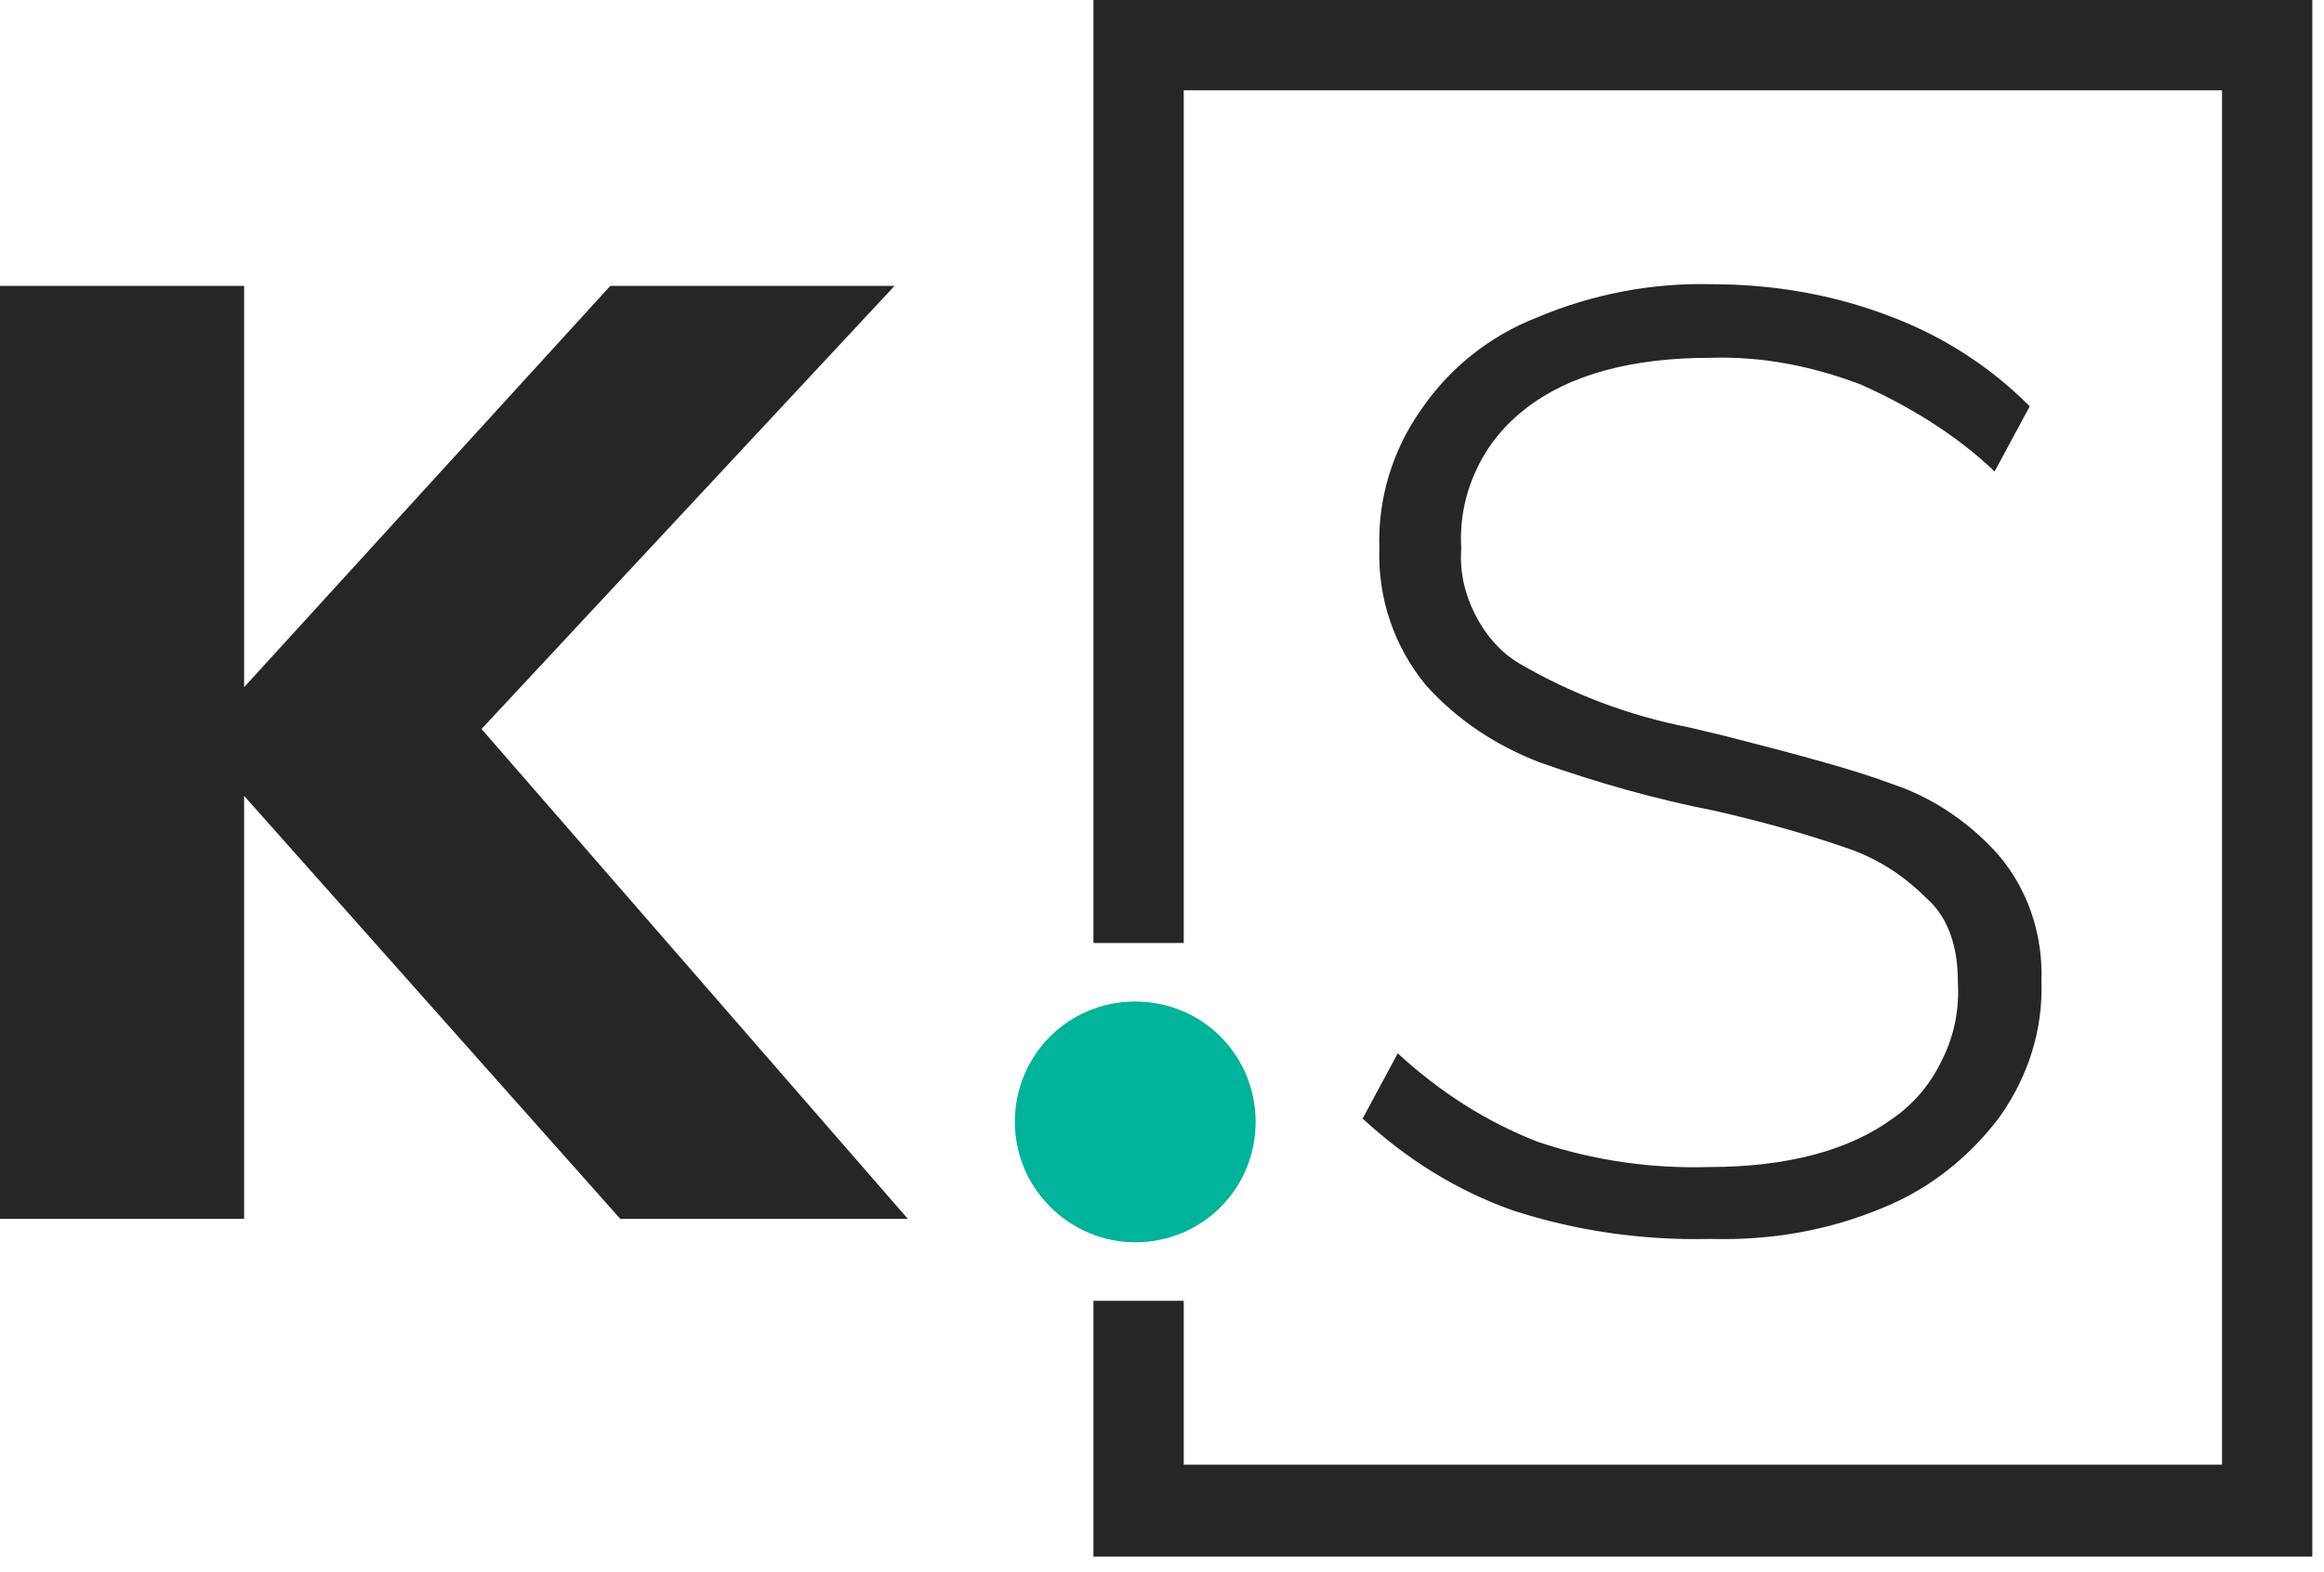 <?xml version="1.0" encoding="utf-8"?>
<!-- Generator: Adobe Illustrator 23.0.2, SVG Export Plug-In . SVG Version: 6.00 Build 0)  -->
<svg version="1.1" id="Layer_1" xmlns="http://www.w3.org/2000/svg" xmlns:xlink="http://www.w3.org/1999/xlink" x="0px" y="0px"
	 viewBox="0 0 139 94" style="enable-background:new 0 0 139 94;" xml:space="preserve">
<style type="text/css">
	.st0{fill:#262626;}
	.st1{fill:#00B39A;}
</style>
<path class="st0" d="M54.3,72.9H37.1L14.6,47.6v25.3H0V17.1h14.6v24l21.9-24h17L28.8,43.6L54.3,72.9z M138.3,0v93.1H65.4V77.8h5.4
	v9.8h62.1V5.4H70.8v51h-5.4V0H138.3L138.3,0z"/>
<path class="st0" d="M90.5,72.4c-3.4-1.2-6.4-3.1-9-5.5l2.1-3.9c2.5,2.3,5.3,4.1,8.4,5.3c3.3,1.1,6.7,1.6,10.2,1.5
	c4.7,0,8.4-1,11-2.9c1.3-0.9,2.3-2.1,3-3.6c0.7-1.4,1-3,0.9-4.6c0-0.9-0.1-1.8-0.4-2.7c-0.3-0.9-0.8-1.7-1.5-2.3
	c-1.4-1.4-3-2.4-4.8-3c-2.6-0.9-5.2-1.6-7.8-2.2c-3.6-0.7-7.1-1.7-10.5-2.9c-2.6-1-4.9-2.5-6.8-4.6c-1.9-2.3-2.9-5.2-2.8-8.2
	c-0.1-3,0.8-5.9,2.5-8.3c1.7-2.5,4.1-4.4,6.9-5.5c3.3-1.4,6.9-2.1,10.5-2c3.6,0,7.2,0.6,10.6,1.9c3.2,1.2,6,3,8.4,5.4l-2.1,3.9
	c-2.3-2.2-5.1-3.9-8-5.2c-2.9-1.1-5.9-1.7-9-1.6c-4.7,0-8.4,1-11,3c-1.3,1-2.3,2.2-3,3.7c-0.7,1.5-1,3.1-0.9,4.7
	c-0.1,1.4,0.2,2.7,0.8,3.9c0.6,1.2,1.5,2.3,2.7,3c3.1,1.8,6.5,3.1,10.1,3.8l2.1,0.5c4.3,1.1,7.7,2,10.1,2.9c2.4,0.8,4.6,2.3,6.3,4.2
	c1.8,2.1,2.7,4.8,2.6,7.6c0.1,2.9-0.8,5.7-2.5,8.1c-1.8,2.4-4.2,4.3-6.9,5.4c-3.3,1.4-6.8,2-10.4,1.9C98.2,74.2,94.2,73.6,90.5,72.4
	L90.5,72.4z"/>
<path class="st1" d="M67.9,74.3c4,0,7.2-3.2,7.2-7.2s-3.2-7.2-7.2-7.2s-7.2,3.2-7.2,7.2S64,74.3,67.9,74.3z"/>
</svg>
